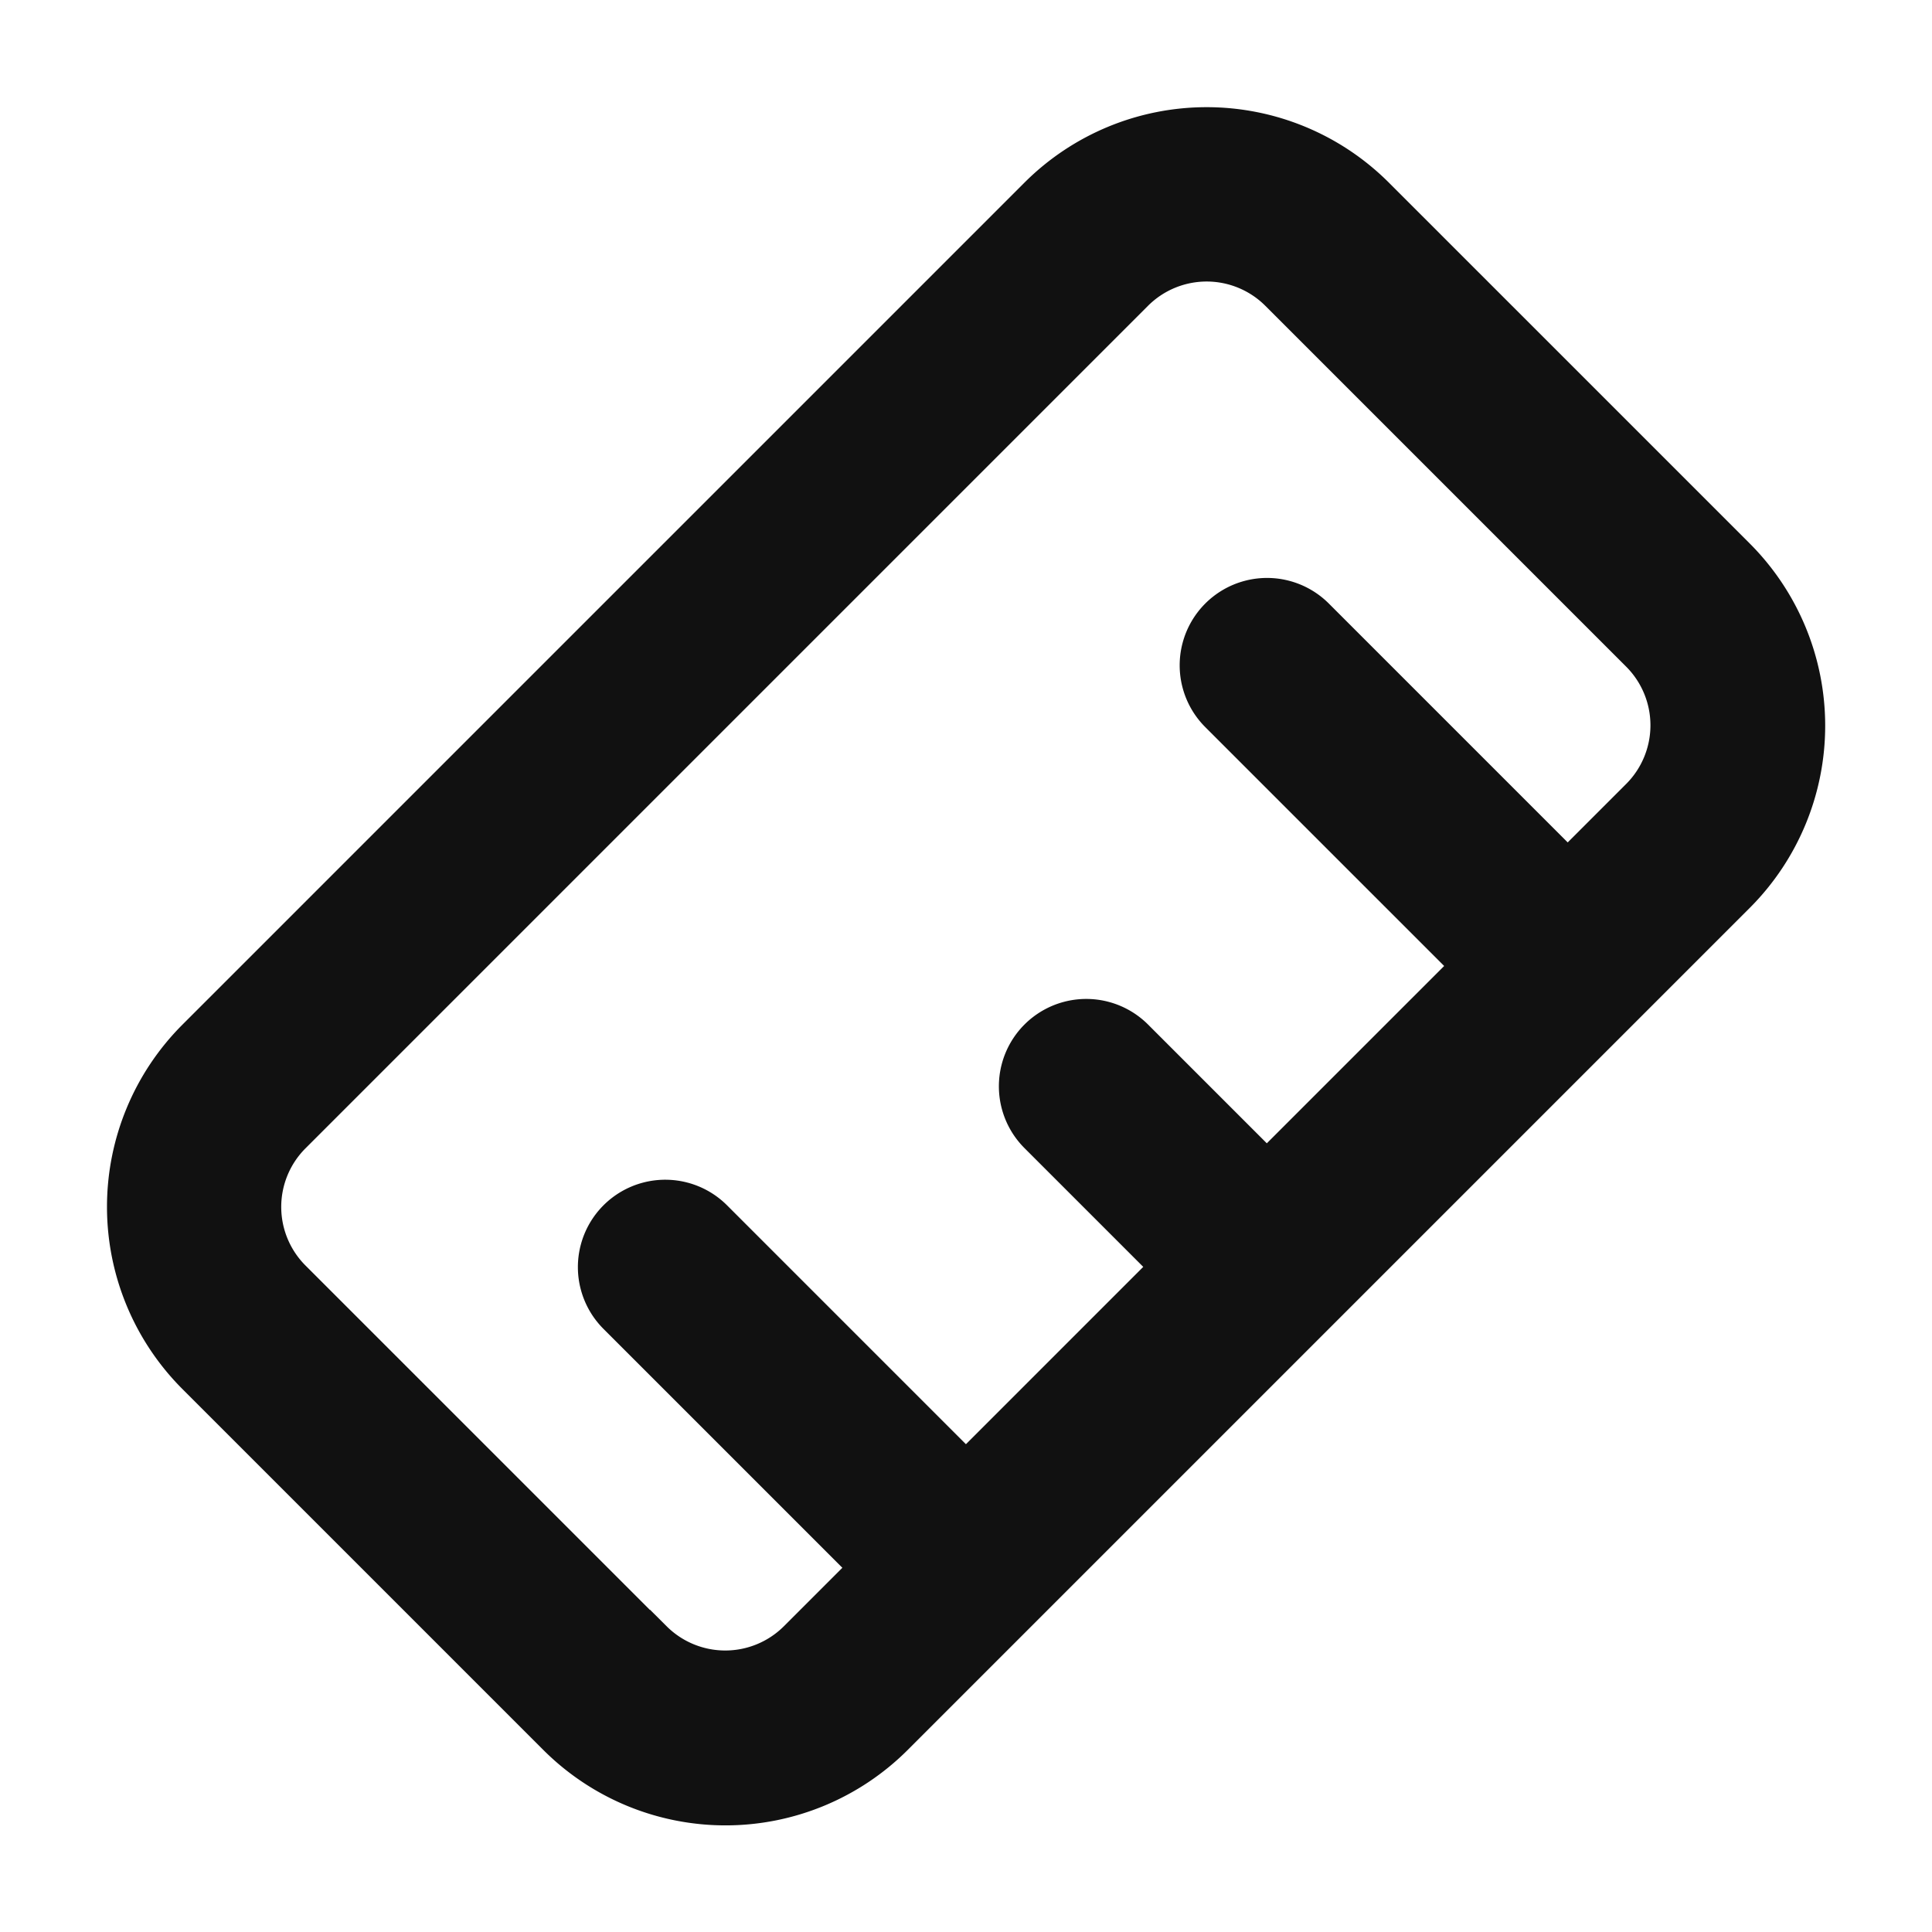 <svg xmlns="http://www.w3.org/2000/svg" width="20.531" height="20.531" viewBox="0 0 20.531 20.531">
  <g id="ico_tool_distance" transform="translate(-14.766 -115.647)">
    <rect id="사각형_184" data-name="사각형 184" width="20" height="20" transform="translate(15 116)" fill="none"/>
    <path id="패스_95" data-name="패스 95" d="M7.91,0H2.483A2.489,2.489,0,0,0,0,2.484V15.144a2.489,2.489,0,0,0,2.487,2.487H7.91A2.489,2.489,0,0,0,10.4,15.144V2.484A2.489,2.489,0,0,0,7.91,0Zm0,16.278H2.484a1.131,1.131,0,0,1-1.13-1.131V2.484a1.132,1.132,0,0,1,1.131-1.13H7.91a1.132,1.132,0,0,1,1.13,1.13v1.13H5.2a.678.678,0,1,0,0,1.357H9.04V8.136H7.005a.678.678,0,0,0,0,1.357H9.04v3.165H5.2a.678.678,0,0,0,0,1.357H9.04v1.13A1.132,1.132,0,0,1,7.91,16.275Z" transform="translate(27.589 116.005) rotate(45)" fill="#111" stroke="#111" stroke-width="0.5"/>
  </g>
</svg>
